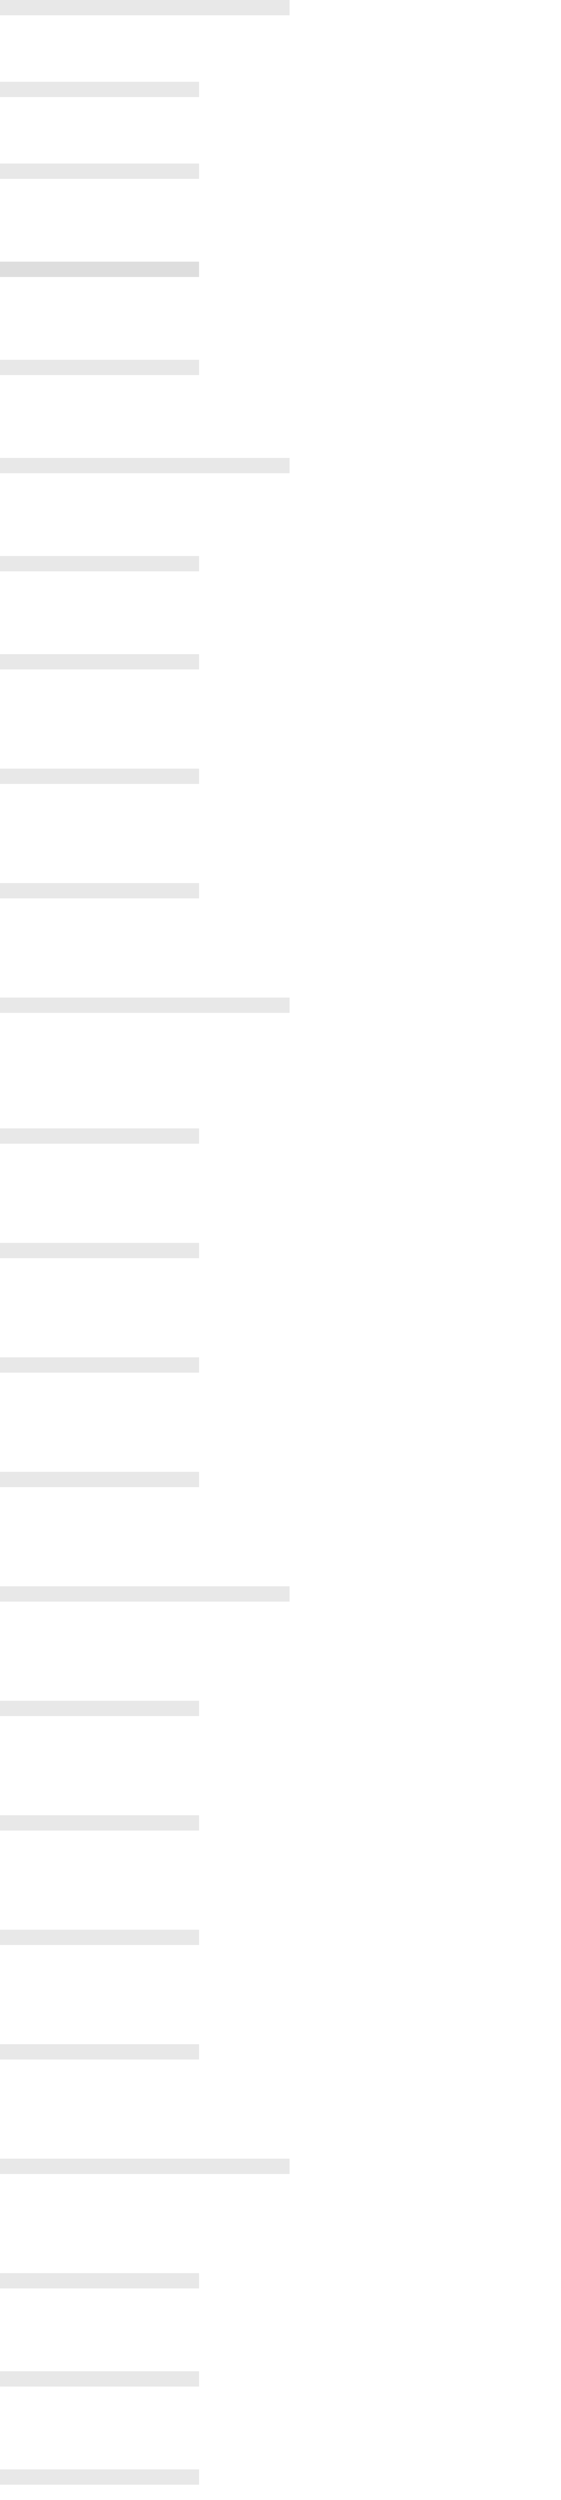 <svg xmlns="http://www.w3.org/2000/svg" xmlns:xlink="http://www.w3.org/1999/xlink" fill="none" version="1.1" width="36.675" height="163.19" viewBox="0 0 36.675 163.19"><g transform="matrix(1,3.7247229744963306e-9,-3.7247229744963306e-9,1,3.7247229744963306e-9,0)"><g><line x1="0" y1="5.837" x2="13.014" y2="5.837" fill-opacity="0" stroke-opacity="0.58" stroke="#D8D8D8" fill="none" stroke-width="1"/></g><g transform="matrix(1,3.7247229744963306e-9,-3.7247229744963306e-9,1,4.348556953788471e-8,0)"><line x1="0" y1="11.175" x2="13.014" y2="11.175" fill-opacity="0" stroke-opacity="0.58" stroke="#D8D8D8" fill="none" stroke-width="1"/></g><g transform="matrix(1,3.7247229744963306e-9,-3.7247229744963306e-9,1,6.734207463417963e-8,0)"><line x1="0" y1="17.58" x2="13.014" y2="17.58" fill-opacity="0" stroke-opacity="0.58" stroke="#D8D8D8" fill="none" stroke-width="1"/></g><g transform="matrix(1,3.7247229744963306e-9,-3.7247229744963306e-9,1,6.734207463417963e-8,0)"><line x1="0" y1="17.58" x2="13.014" y2="17.58" fill-opacity="0" stroke-opacity="0.58" stroke="#D8D8D8" fill="none" stroke-width="1"/></g><g transform="matrix(1,3.7247229744963306e-9,-3.7247229744963306e-9,1,9.119857973047455e-8,0)"><line x1="0" y1="23.985" x2="13.014" y2="23.985" fill-opacity="0" stroke-opacity="0.58" stroke="#D8D8D8" fill="none" stroke-width="1"/></g><g transform="matrix(1,7.449445948992661e-9,-7.449445948992661e-9,1,2.3011016965353893e-7,0)"><line x1="0" y1="30.39" x2="18.929" y2="30.39" fill-opacity="0" stroke-opacity="0.58" stroke="#D8D8D8" fill="none" stroke-width="1"/></g><g transform="matrix(1,3.7247229744963306e-9,-3.7247229744963306e-9,1,3.7247229744963306e-9,0)"><line x1="0" y1="0.5" x2="18.929" y2="0.5" fill-opacity="0" stroke-opacity="0.58" stroke="#D8D8D8" fill="none" stroke-width="1"/></g><g transform="matrix(1,7.449445948992661e-9,-7.449445948992661e-9,1,2.7782317984612877e-7,0)"><line x1="0" y1="36.794" x2="13.014" y2="36.794" fill-opacity="0" stroke-opacity="0.58" stroke="#D8D8D8" fill="none" stroke-width="1"/></g><g transform="matrix(1,7.449445948992661e-9,-7.449445948992661e-9,1,3.255362184560997e-7,0)"><line x1="0" y1="43.199" x2="13.014" y2="43.199" fill-opacity="0" stroke-opacity="0.58" stroke="#D8D8D8" fill="none" stroke-width="1"/></g><g transform="matrix(1,7.449445948992661e-9,-7.449445948992661e-9,1,3.8120137806920044e-7,0)"><line x1="0" y1="50.672" x2="13.014" y2="50.672" fill-opacity="0" stroke-opacity="0.58" stroke="#D8D8D8" fill="none" stroke-width="1"/></g><g transform="matrix(1,7.449445948992661e-9,-7.449445948992661e-9,1,4.368665660996823e-7,0)"><line x1="0" y1="58.144" x2="13.014" y2="58.144" fill-opacity="0" stroke-opacity="0.58" stroke="#D8D8D8" fill="none" stroke-width="1"/></g><g transform="matrix(1,7.449445948992661e-9,-7.449445948992661e-9,1,4.925317541301641e-7,0)"><line x1="0" y1="65.617" x2="18.929" y2="65.617" fill-opacity="0" stroke-opacity="0.58" stroke="#D8D8D8" fill="none" stroke-width="1"/></g><g transform="matrix(1,7.449445948992661e-9,-7.449445948992661e-9,1,5.56149119998538e-7,0)"><line x1="0" y1="74.156" x2="13.014" y2="74.156" fill-opacity="0" stroke-opacity="0.58" stroke="#D8D8D8" fill="none" stroke-width="1"/></g><g transform="matrix(1,7.449445948992661e-9,-7.449445948992661e-9,1,6.118142796116387e-7,0)"><line x1="0" y1="81.629" x2="13.014" y2="81.629" fill-opacity="0" stroke-opacity="0.58" stroke="#D8D8D8" fill="none" stroke-width="1"/></g><g transform="matrix(1,7.449445948992661e-9,-7.449445948992661e-9,1,6.674794960595016e-7,0)"><line x1="0" y1="89.101" x2="13.014" y2="89.101" fill-opacity="0" stroke-opacity="0.58" stroke="#D8D8D8" fill="none" stroke-width="1"/></g><g transform="matrix(1,7.449445948992661e-9,-7.449445948992661e-9,1,7.231446556726024e-7,0)"><line x1="0" y1="96.574" x2="13.014" y2="96.574" fill-opacity="0" stroke-opacity="0.58" stroke="#D8D8D8" fill="none" stroke-width="1"/></g><g transform="matrix(1,7.449445948992661e-9,-7.449445948992661e-9,1,7.788098152857031e-7,0)"><line x1="0" y1="104.046" x2="18.929" y2="104.046" fill-opacity="0" stroke-opacity="0.58" stroke="#D8D8D8" fill="none" stroke-width="1"/></g><g transform="matrix(1,7.449445948992661e-9,-7.449445948992661e-9,1,8.344750317335661e-7,0)"><line x1="0" y1="111.518" x2="13.014" y2="111.518" fill-opacity="0" stroke-opacity="0.58" stroke="#D8D8D8" fill="none" stroke-width="1"/></g><g transform="matrix(1,7.449445948992661e-9,-7.449445948992661e-9,1,8.901401913466668e-7,0)"><line x1="0" y1="118.991" x2="13.014" y2="118.991" fill-opacity="0" stroke-opacity="0.58" stroke="#D8D8D8" fill="none" stroke-width="1"/></g><g transform="matrix(1,1.1174169145533597e-8,-1.1174169145533597e-8,1,0,0)"><line x1="0" y1="126.463" x2="13.014" y2="126.463" fill-opacity="0" stroke-opacity="0.58" stroke="#D8D8D8" fill="none" stroke-width="1"/></g><g transform="matrix(1,1.1174169145533597e-8,-1.1174169145533597e-8,1,0,0)"><line x1="0" y1="133.936" x2="13.014" y2="133.936" fill-opacity="0" stroke-opacity="0.58" stroke="#D8D8D8" fill="none" stroke-width="1"/></g><g transform="matrix(1,1.4898891897985322e-8,-1.4898891897985322e-8,1,0,0)"><line x1="0" y1="141.408" x2="18.929" y2="141.408" fill-opacity="0" stroke-opacity="0.58" stroke="#D8D8D8" fill="none" stroke-width="1"/></g><g transform="matrix(1,1.4898891897985322e-8,-1.4898891897985322e-8,1,0,0)"><line x1="0" y1="148.88" x2="13.014" y2="148.88" fill-opacity="0" stroke-opacity="0.58" stroke="#D8D8D8" fill="none" stroke-width="1"/></g><g transform="matrix(1,1.4898891897985322e-8,-1.4898891897985322e-8,1,0,0)"><line x1="0" y1="155.285" x2="13.014" y2="155.285" fill-opacity="0" stroke-opacity="0.58" stroke="#D8D8D8" fill="none" stroke-width="1"/></g><g transform="matrix(1,1.4898891897985322e-8,-1.4898891897985322e-8,1,0,0)"><line x1="0" y1="161.69" x2="13.014" y2="161.69" fill-opacity="0" stroke-opacity="0.58" stroke="#D8D8D8" fill="none" stroke-width="1"/></g></g></svg>